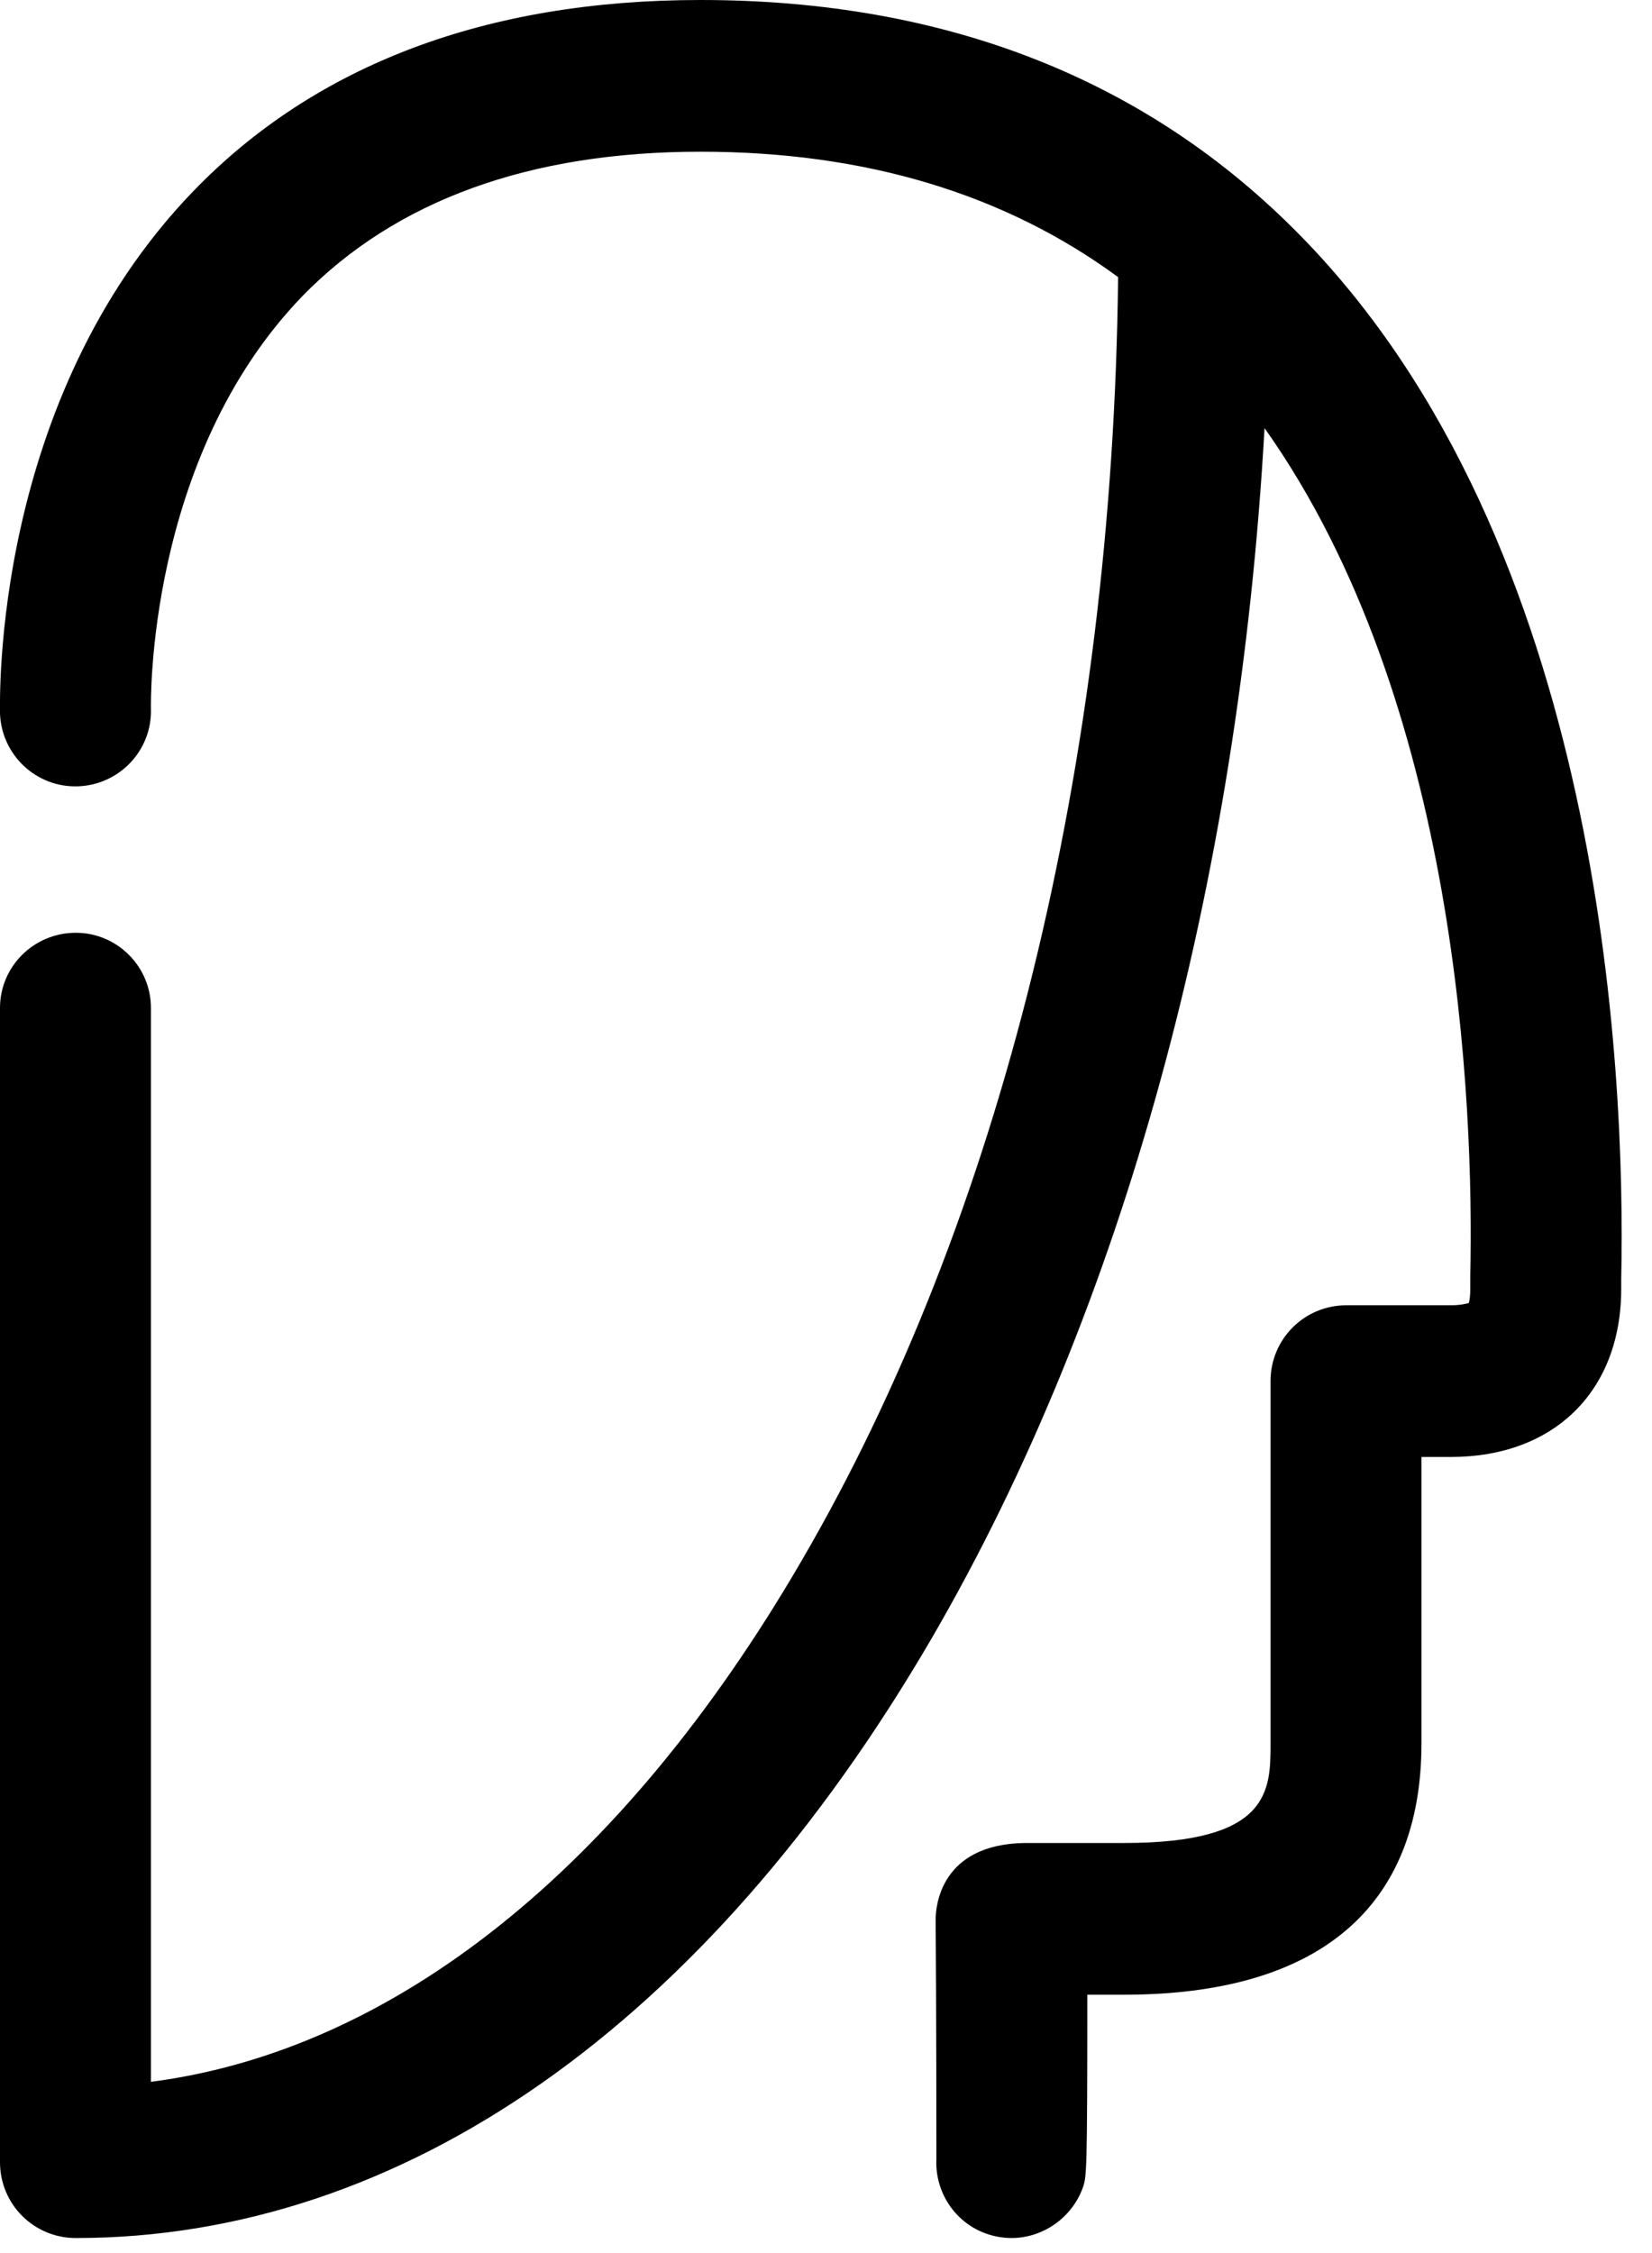 <?xml version="1.0" encoding="utf-8"?>
<!-- Generator: Avocode 2.5.2 - http://avocode.com -->
<svg height="30" width="22" xmlns:xlink="http://www.w3.org/1999/xlink" xmlns="http://www.w3.org/2000/svg" viewBox="0 0 22 30">
    <path fill="#000000" fill-rule="evenodd" d="M 17.33 3.15 C 15.29 1.06 12.6 0 9.33 0 C 6.48 0 4.2 0.86 2.57 2.55 C -0.11 5.33 0 9.33 0 9.5 C 0.02 10.05 0.48 10.49 1.04 10.47 C 1.59 10.45 2.03 9.99 2.01 9.43 C 2.01 9.4 1.94 6.1 4.03 3.94 C 5.27 2.67 7.05 2.02 9.33 2.02 C 11.52 2.02 13.38 2.58 14.89 3.69 C 14.82 10.17 13.33 16.23 10.67 20.79 C 8.29 24.88 5.25 27.3 2.01 27.72 L 2.01 13.42 C 2.01 12.87 1.56 12.42 1.01 12.42 C 0.45 12.42 0 12.87 0 13.42 L 0 28.79 C 0 29.35 0.45 29.8 1.01 29.8 C 5.36 29.8 9.41 26.96 12.41 21.81 C 14.96 17.42 16.5 11.77 16.84 5.7 C 19.42 9.34 19.63 14.69 19.58 16.99 C 19.58 17.07 19.58 17.12 19.58 17.16 C 19.58 17.26 19.57 17.32 19.56 17.35 C 19.52 17.36 19.45 17.38 19.32 17.38 L 17.93 17.38 C 17.37 17.38 16.92 17.83 16.92 18.39 L 16.92 23.21 C 16.92 23.84 16.92 24.54 14.97 24.54 C 14.21 24.54 13.83 24.54 13.64 24.54 C 12.52 24.56 12.46 25.39 12.46 25.56 C 12.47 26.74 12.47 28.52 12.47 28.75 C 12.45 29.18 12.71 29.59 13.13 29.74 C 13.24 29.78 13.36 29.8 13.47 29.8 C 13.88 29.8 14.27 29.54 14.42 29.13 C 14.47 28.98 14.48 28.96 14.48 26.56 C 14.62 26.56 14.78 26.56 14.97 26.56 C 17.56 26.56 18.93 25.4 18.93 23.21 L 18.93 19.4 L 19.32 19.4 C 20.7 19.4 21.59 18.52 21.59 17.16 C 21.59 17.13 21.59 17.09 21.59 17.03 C 21.65 14.22 21.34 7.25 17.33 3.15 L 17.33 3.15 Z M 17.33 3.15" />
</svg>
